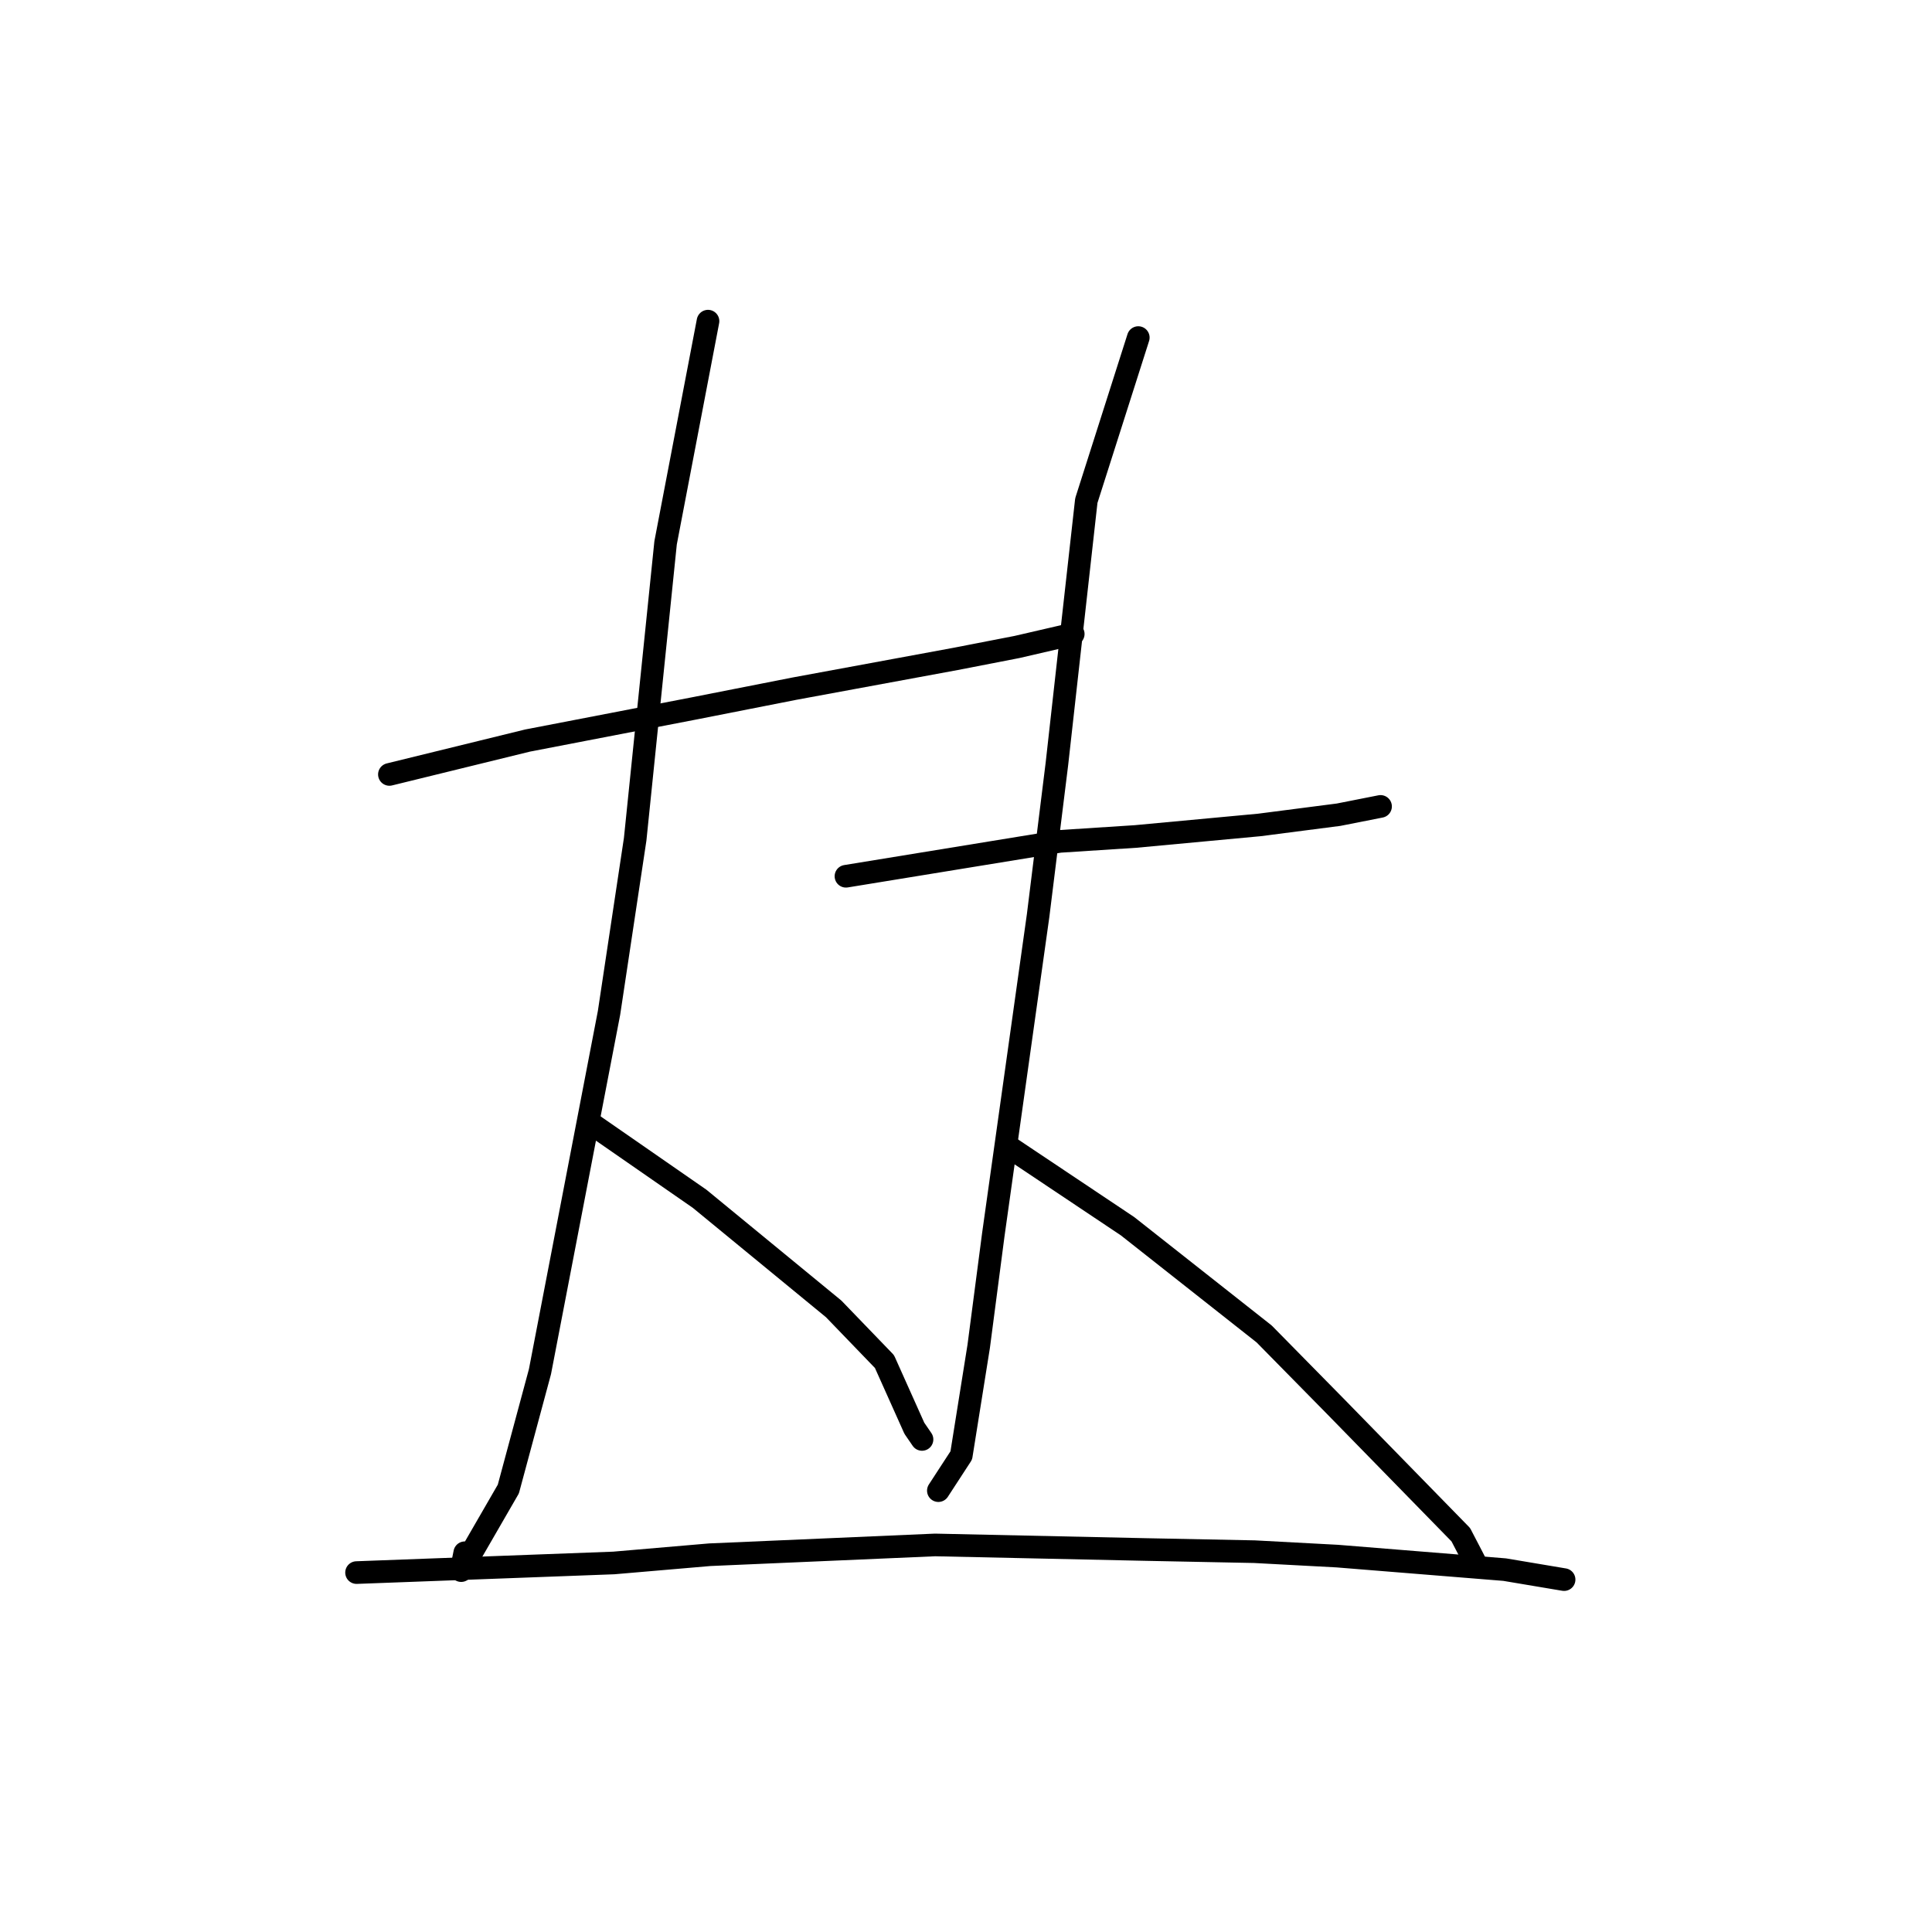 <?xml version="1.0" standalone="no"?>
    <svg width="256" height="256" xmlns="http://www.w3.org/2000/svg" version="1.1">
    <polyline stroke="black" stroke-width="3" stroke-linecap="round" fill="transparent" stroke-linejoin="round" points="51.598 102.616 69.897 98.129 91.779 93.906 105.249 91.254 126.635 87.307 134.743 85.731 142.156 84.017 142.209 84.005 " />
        <polyline stroke="black" stroke-width="3" stroke-linecap="round" fill="transparent" stroke-linejoin="round" points="93.814 42.555 88.195 71.926 84.163 111.203 80.698 134.214 71.548 181.75 67.358 197.305 62.182 206.264 61.107 208.114 61.583 205.748 " />
        <polyline stroke="black" stroke-width="3" stroke-linecap="round" fill="transparent" stroke-linejoin="round" points="78.146 148.75 92.703 158.845 110.469 173.437 117.197 180.414 121.156 189.25 122.171 190.732 " />
        <polyline stroke="black" stroke-width="3" stroke-linecap="round" fill="transparent" stroke-linejoin="round" points="112.094 116.108 140.427 111.487 150.478 110.837 166.854 109.311 177.373 107.952 182.508 106.938 182.93 106.855 " />
        <polyline stroke="black" stroke-width="3" stroke-linecap="round" fill="transparent" stroke-linejoin="round" points="150.829 44.731 143.943 66.333 140.047 101.212 137.554 121.329 131.616 163.618 129.684 178.391 127.375 192.852 124.364 197.476 124.338 197.517 " />
        <polyline stroke="black" stroke-width="3" stroke-linecap="round" fill="transparent" stroke-linejoin="round" points="133.42 151.796 149.399 162.476 167.505 176.754 176.906 186.308 193.562 203.357 195.087 206.286 195.588 207.259 195.629 207.34 " />
        <polyline stroke="black" stroke-width="3" stroke-linecap="round" fill="transparent" stroke-linejoin="round" points="47.246 208.375 81.327 207.101 94.051 206.009 123.901 204.713 151.744 205.317 166.226 205.606 177.2 206.192 199.38 207.984 207.179 209.294 207.25 209.305 " />
        </svg>